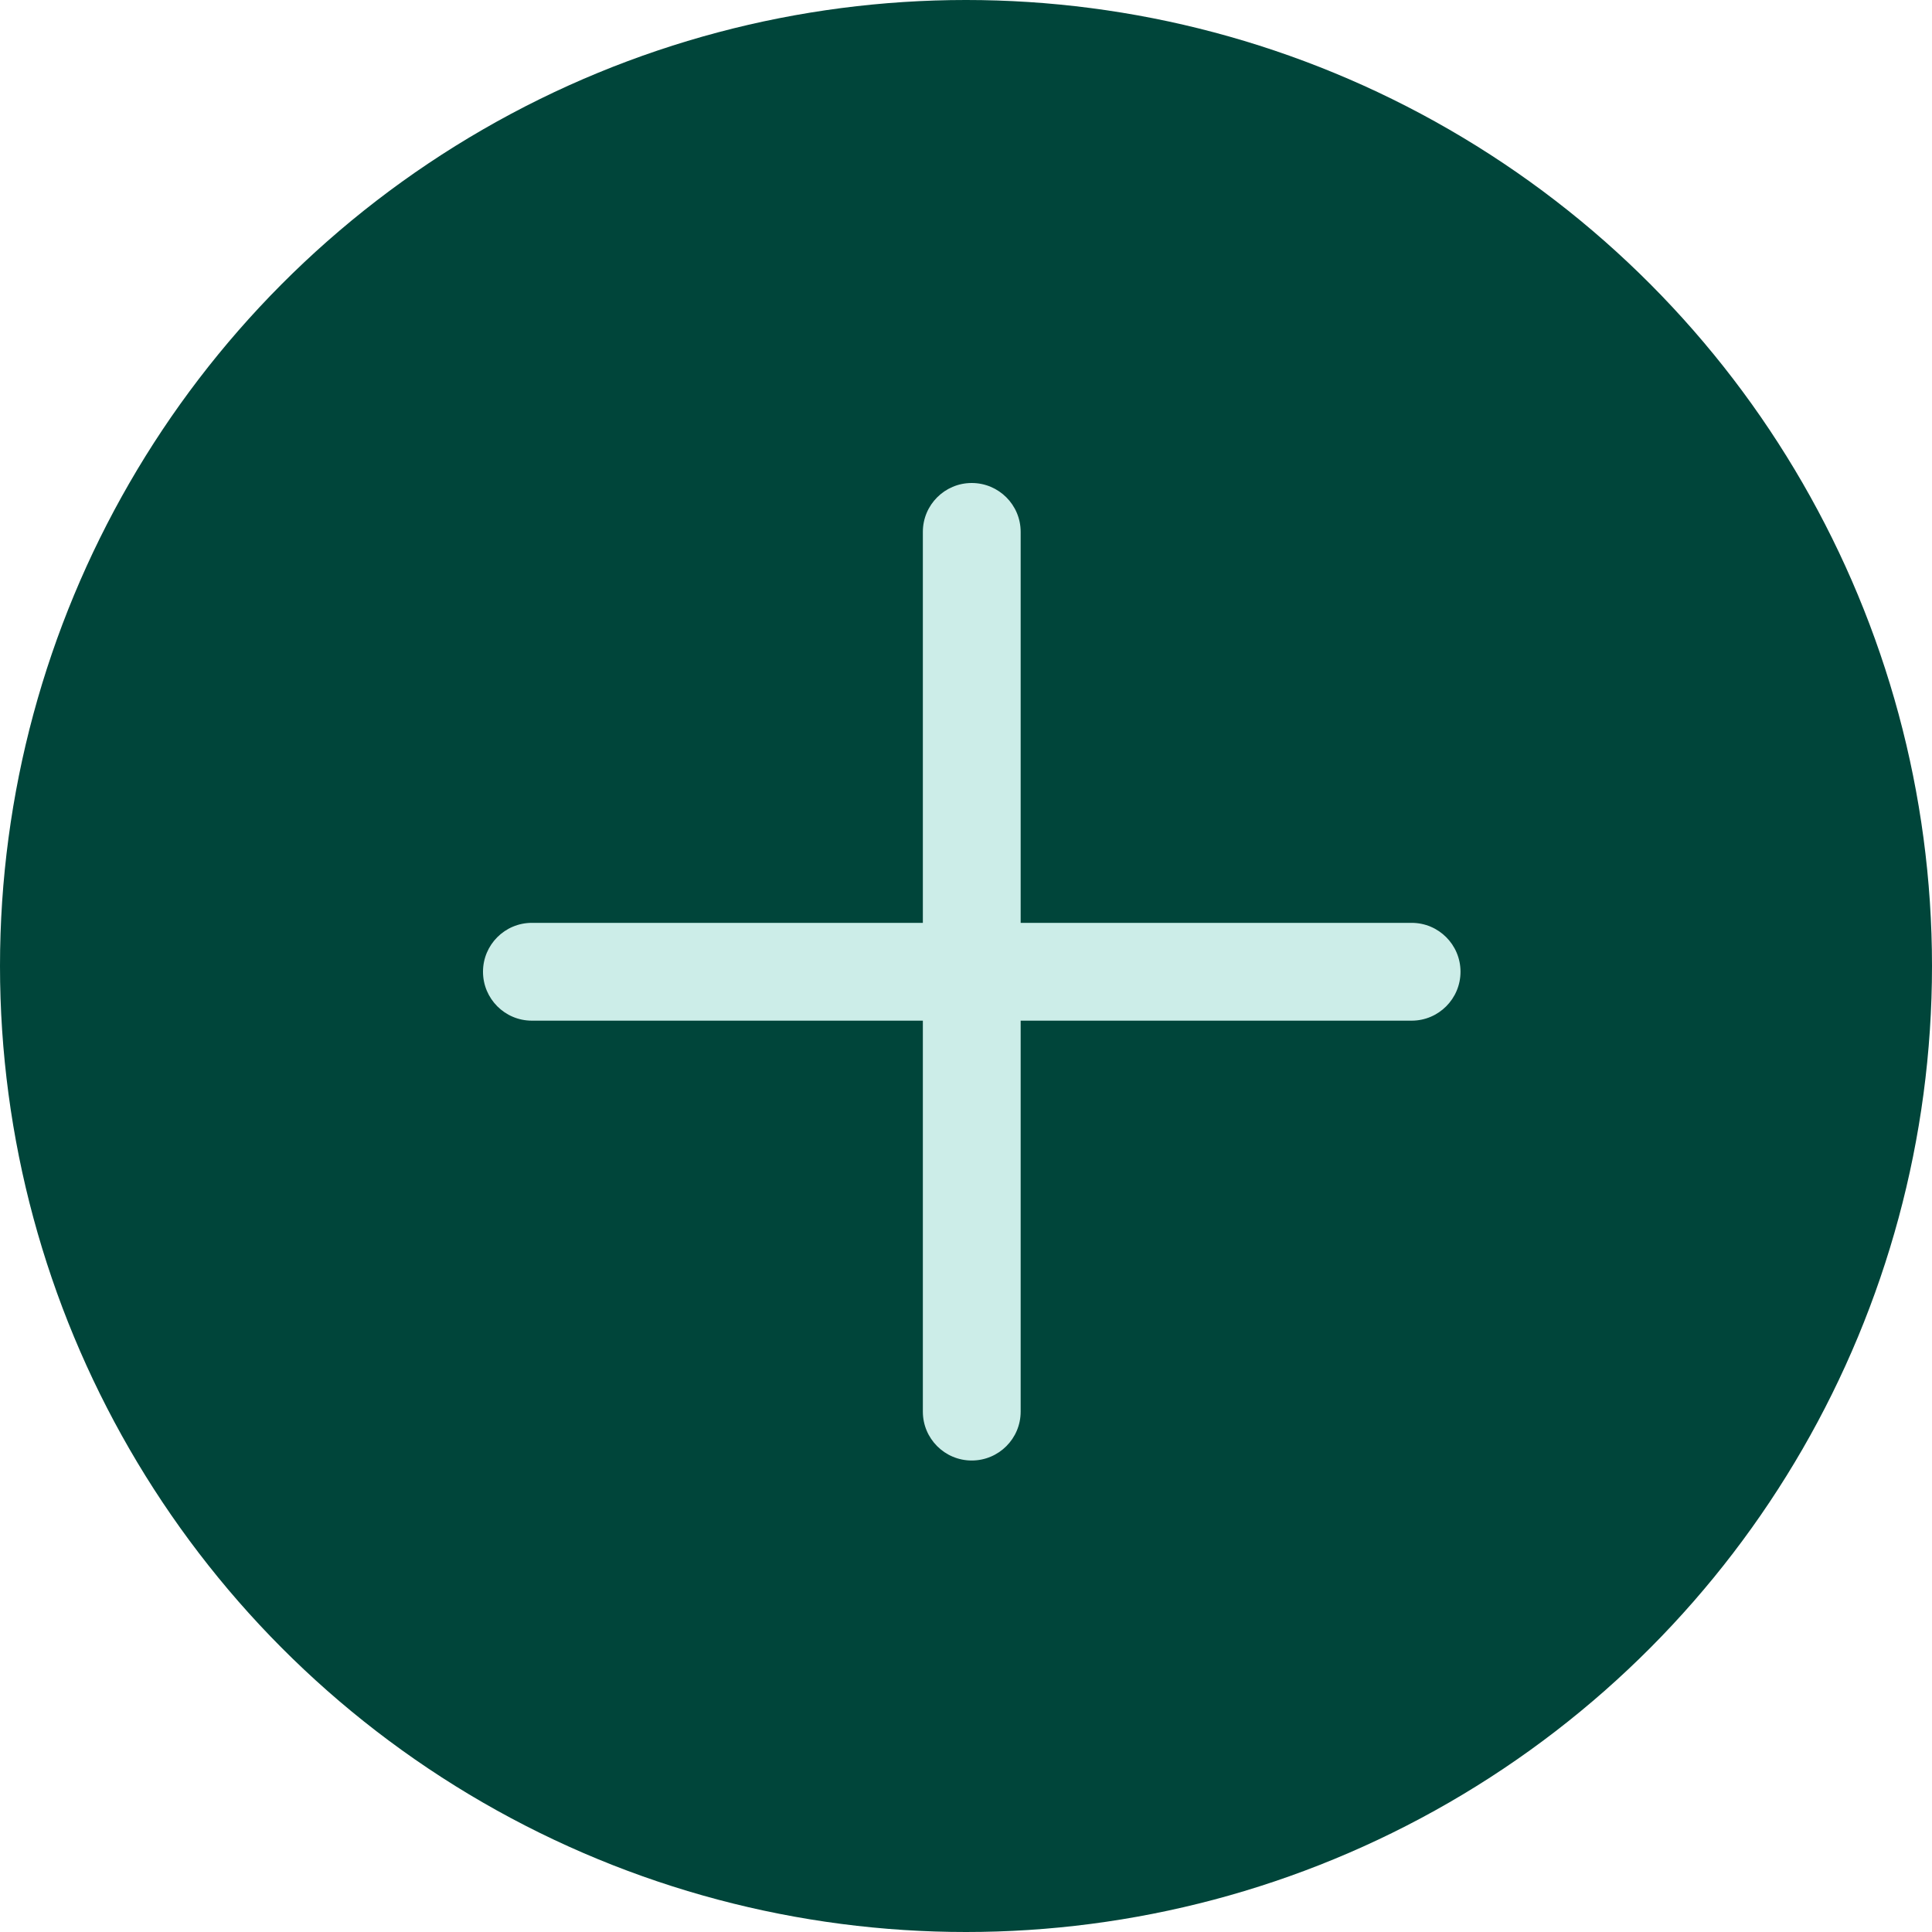 <svg width="24" height="24" viewBox="0 0 24 24" fill="none" xmlns="http://www.w3.org/2000/svg">
<circle cx="12" cy="12" r="12" fill="#00453A"/>
<path d="M12.679 11.464H17.536C17.871 11.464 18.143 11.736 18.143 12.071C18.143 12.407 17.871 12.679 17.536 12.679H12.679V17.536C12.679 17.871 12.407 18.143 12.071 18.143C11.736 18.143 11.464 17.871 11.464 17.536V12.679H6.607C6.272 12.679 6 12.407 6 12.071C6 11.736 6.272 11.464 6.607 11.464H11.464V6.607C11.464 6.272 11.736 6 12.071 6C12.407 6 12.679 6.272 12.679 6.607V11.464Z" fill="#CCEDE8"/>
</svg>
